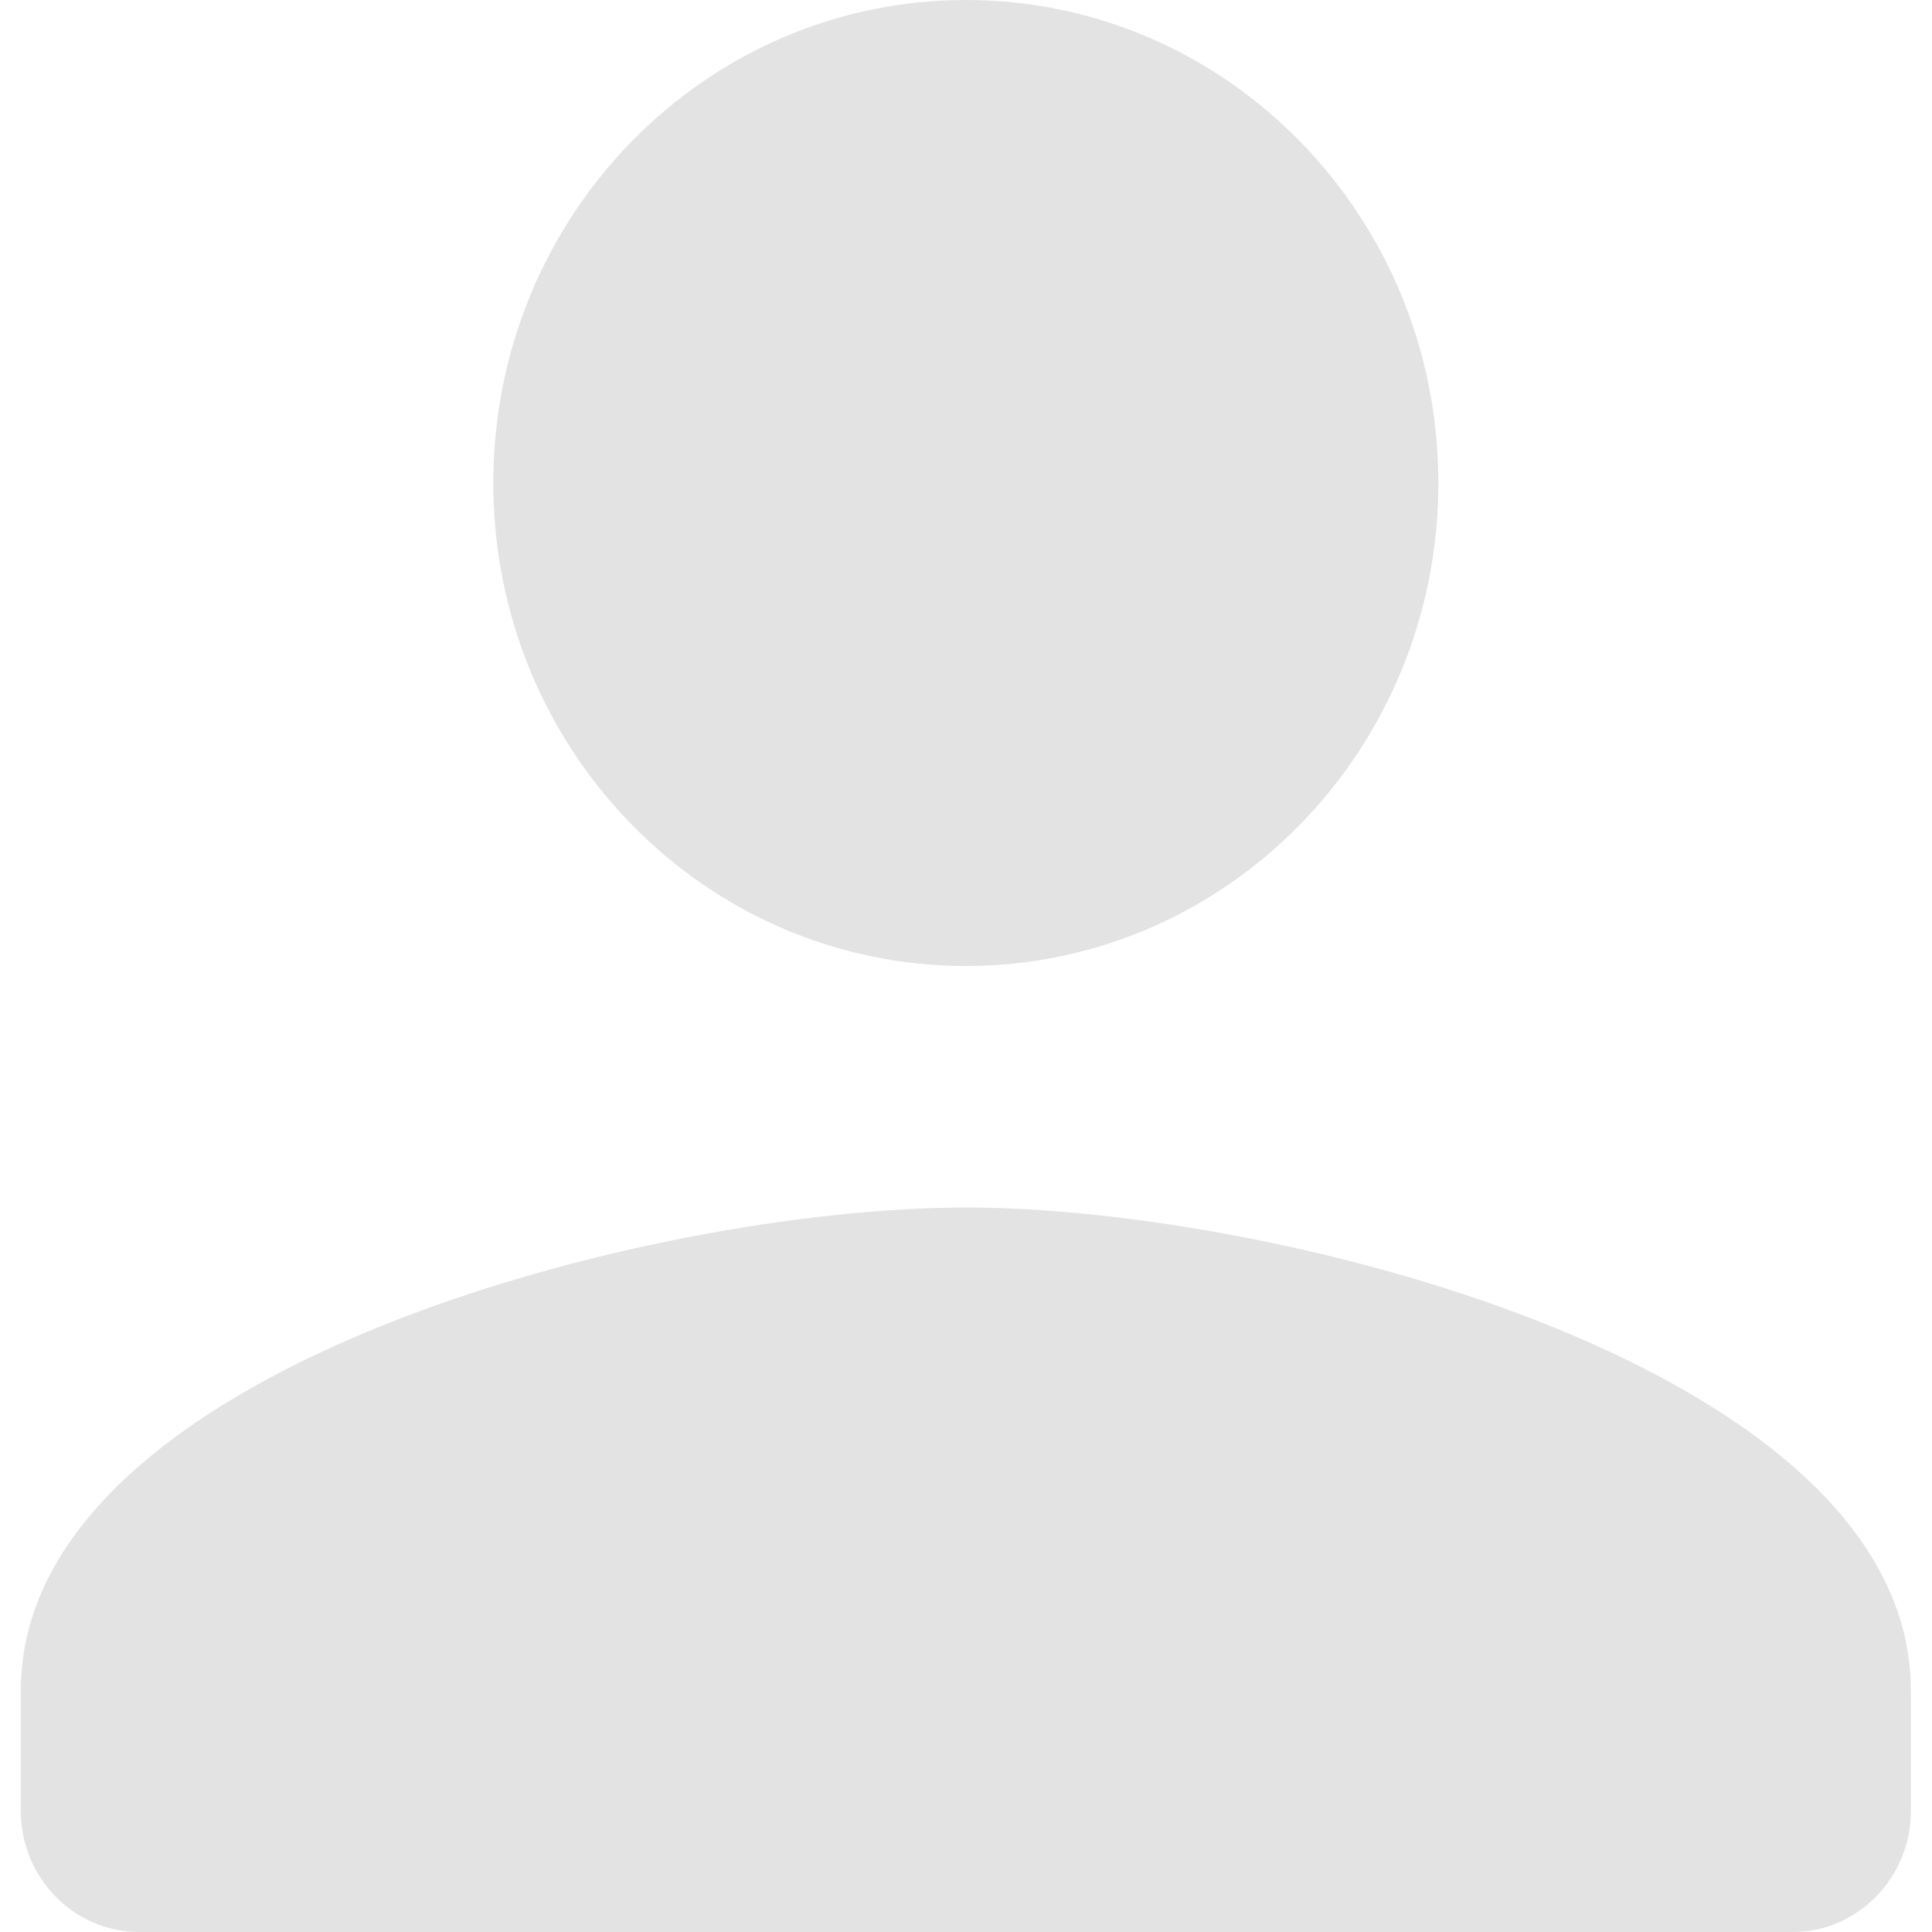 <svg width="18" height="18" viewBox="0 0 18 18" fill="none" xmlns="http://www.w3.org/2000/svg">
<path d="M8.999 9C11.431 9 13.401 6.986 13.401 4.5C13.401 2.014 11.431 0 8.999 0C6.566 0 4.596 2.014 4.596 4.5C4.596 6.986 6.566 9 8.999 9ZM8.999 11.25C6.06 11.25 0.194 12.757 0.194 15.75V16.875C0.194 17.494 0.69 18 1.295 18H16.702C17.307 18 17.803 17.494 17.803 16.875V15.75C17.803 12.757 11.937 11.25 8.999 11.25Z" fill="#E4E3E3"/>
</svg>
